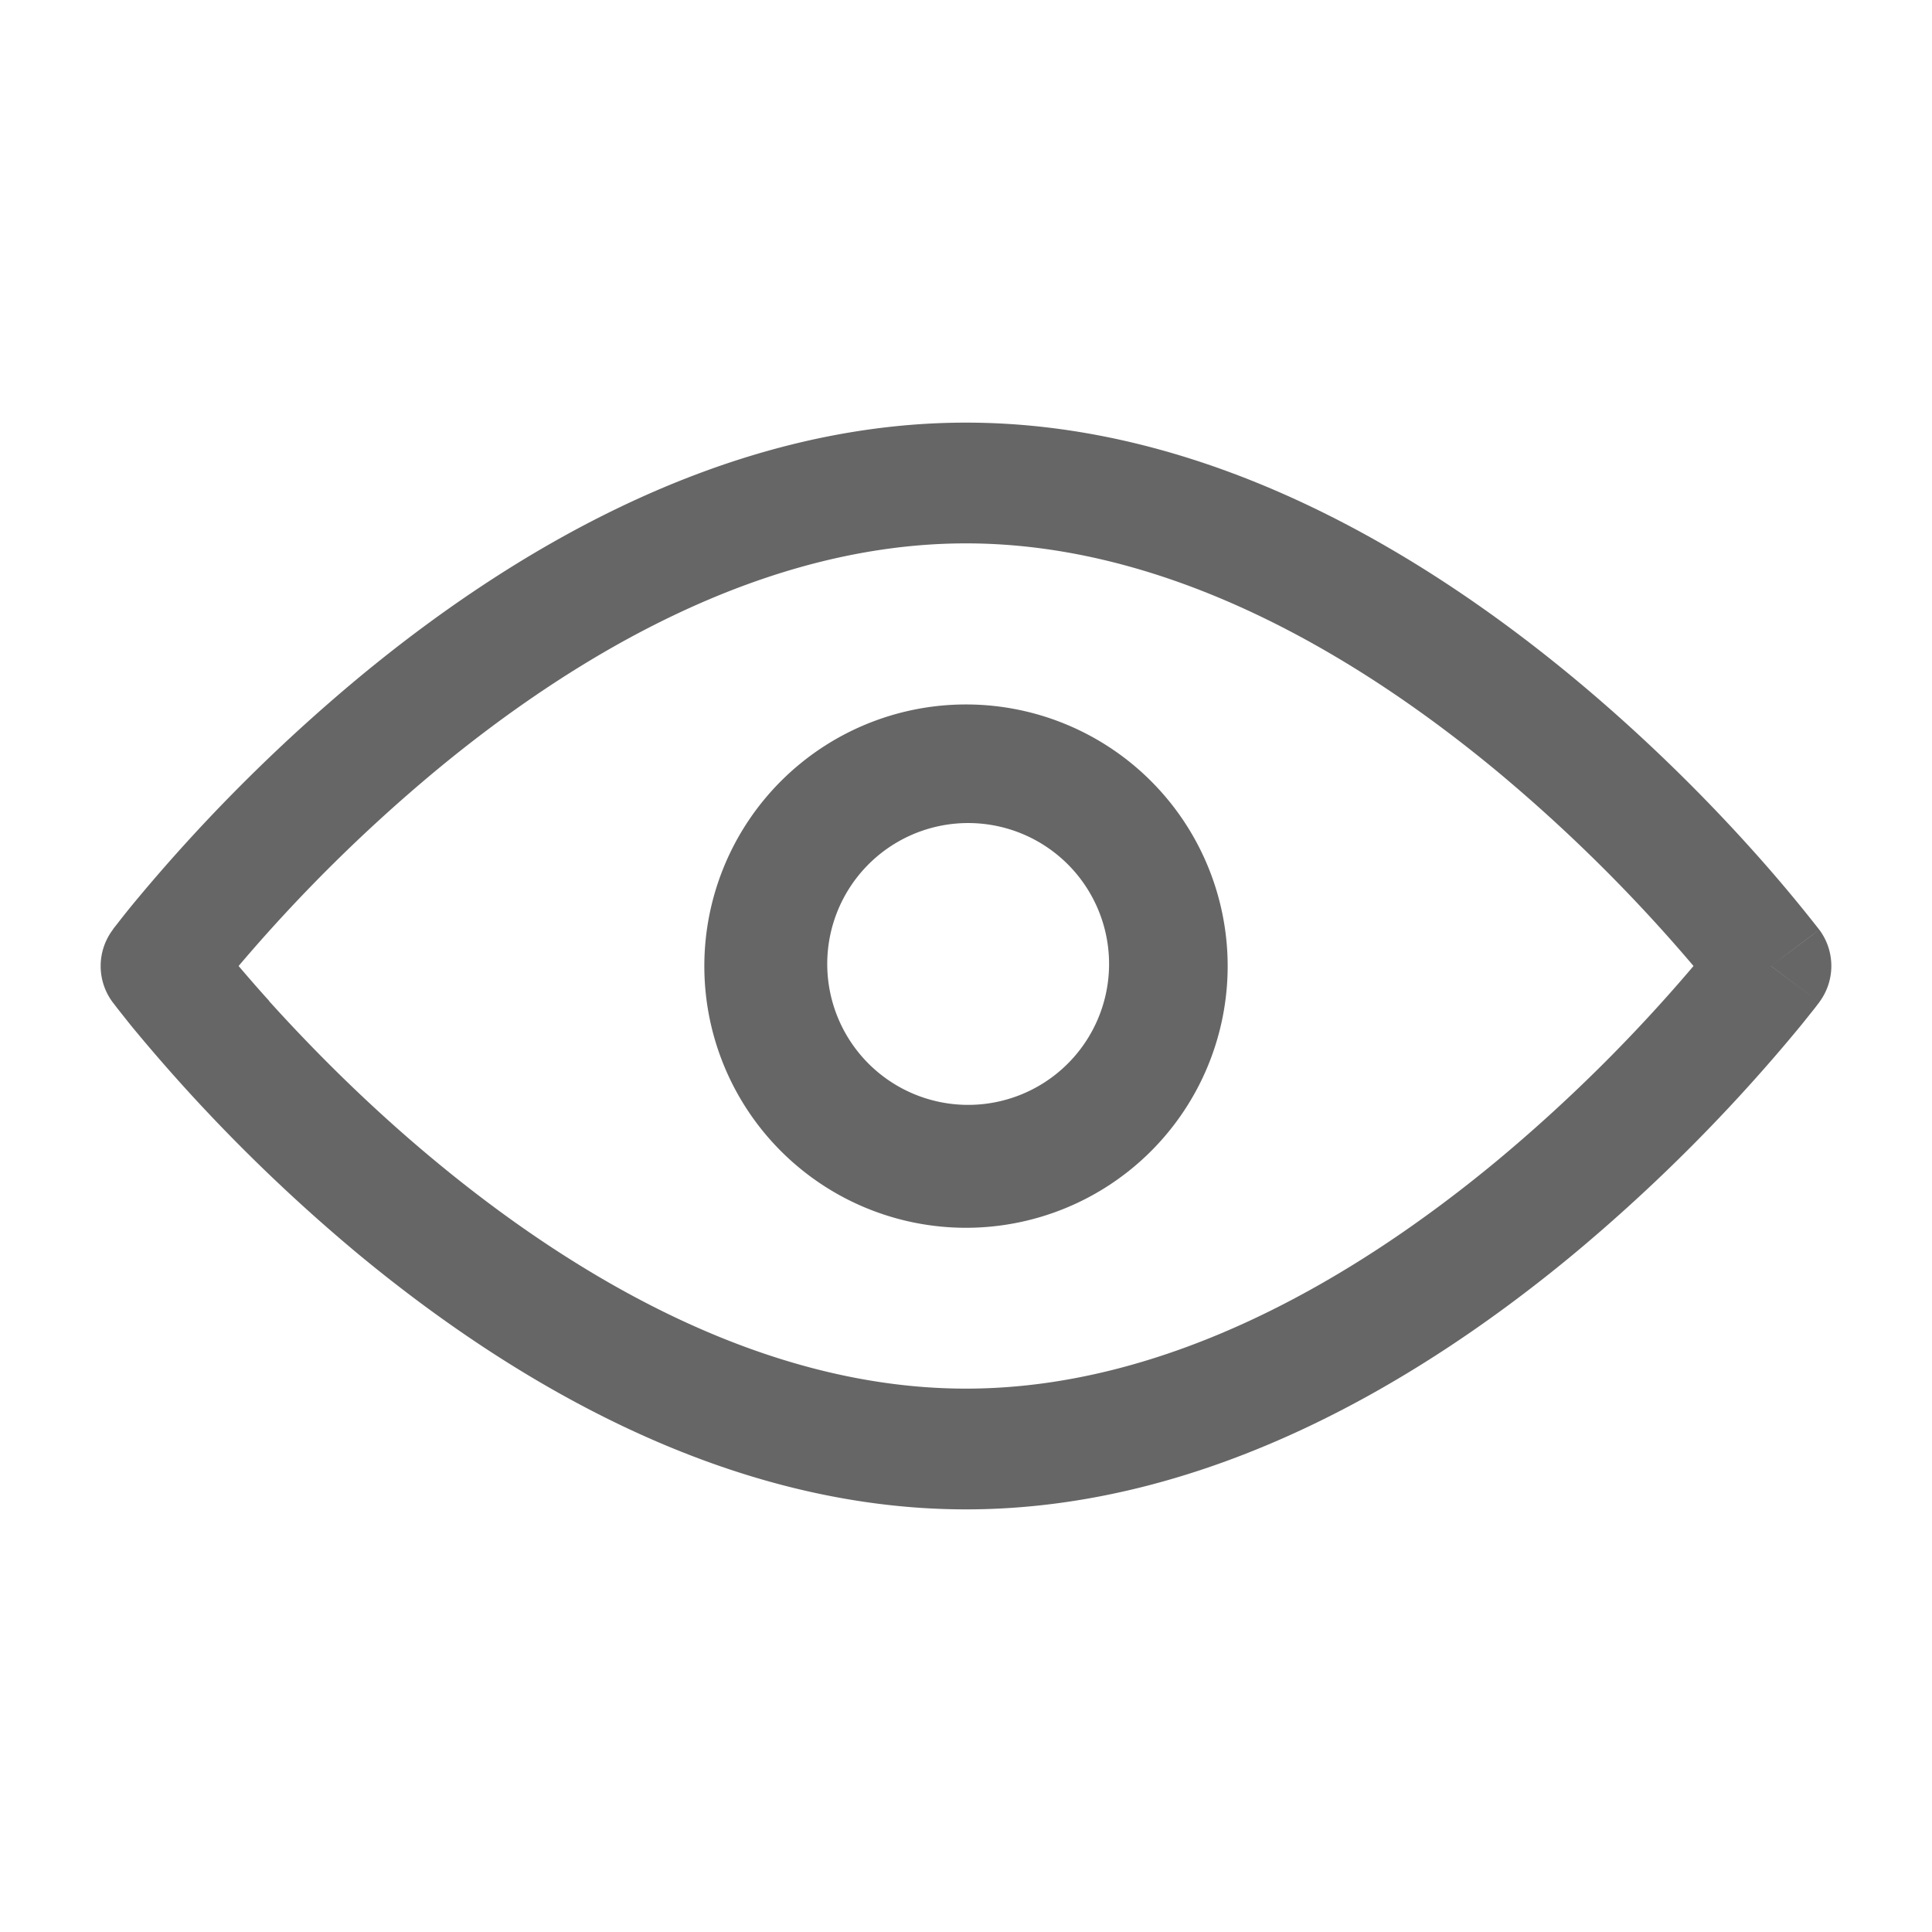 <svg xmlns="http://www.w3.org/2000/svg" fill="none" viewBox="0 0 16 16"><path fill="#666" d="M8 3.5c-2.015 0-3.795 1.088-5.033 2.115A14.263 14.263 0 0 0 1.08 7.513a8.121 8.121 0 0 0-.107.135l-.03.038-.007.01-.002.003-.001.002a.501.501 0 0 0 0 .599l.003.004.008.01.029.038.107.135a14.258 14.258 0 0 0 1.886 1.898C4.207 11.412 5.986 12.5 8 12.5c2.015 0 3.794-1.088 5.033-2.115a14.25 14.25 0 0 0 1.886-1.898l.108-.135.029-.038.008-.01.002-.003.001-.002a.501.501 0 0 0 0-.599h-.001l-.002-.004-.008-.01-.03-.038a12.4 12.4 0 0 0-.513-.608c-.348-.388-.854-.906-1.48-1.425C11.794 4.588 10.015 3.5 8 3.5ZM14.666 8l.401.3-.4-.3Zm.4-.3s.001.001-.4.3l.4-.3ZM1.334 8l-.4-.3.4.3Zm-.4.3.4-.3-.4.3Zm1.296-.01c-.099-.109-.183-.207-.254-.29a13.263 13.263 0 0 1 1.63-1.615C4.779 5.412 6.333 4.5 8 4.5c1.667 0 3.22.912 4.395 1.885A13.264 13.264 0 0 1 14.025 8a13.264 13.264 0 0 1-1.63 1.615C11.22 10.588 9.667 11.5 8 11.5c-1.667 0-3.221-.912-4.395-1.885-.58-.48-1.05-.963-1.376-1.324ZM8 5.834a2.167 2.167 0 1 0 0 4.334 2.167 2.167 0 0 0 0-4.334Zm-.825 1.342a1.167 1.167 0 1 1 1.65 1.65 1.167 1.167 0 0 1-1.65-1.65Z" clip-rule="evenodd" fill-rule="evenodd" data-follow-fill="#666"/></svg>
